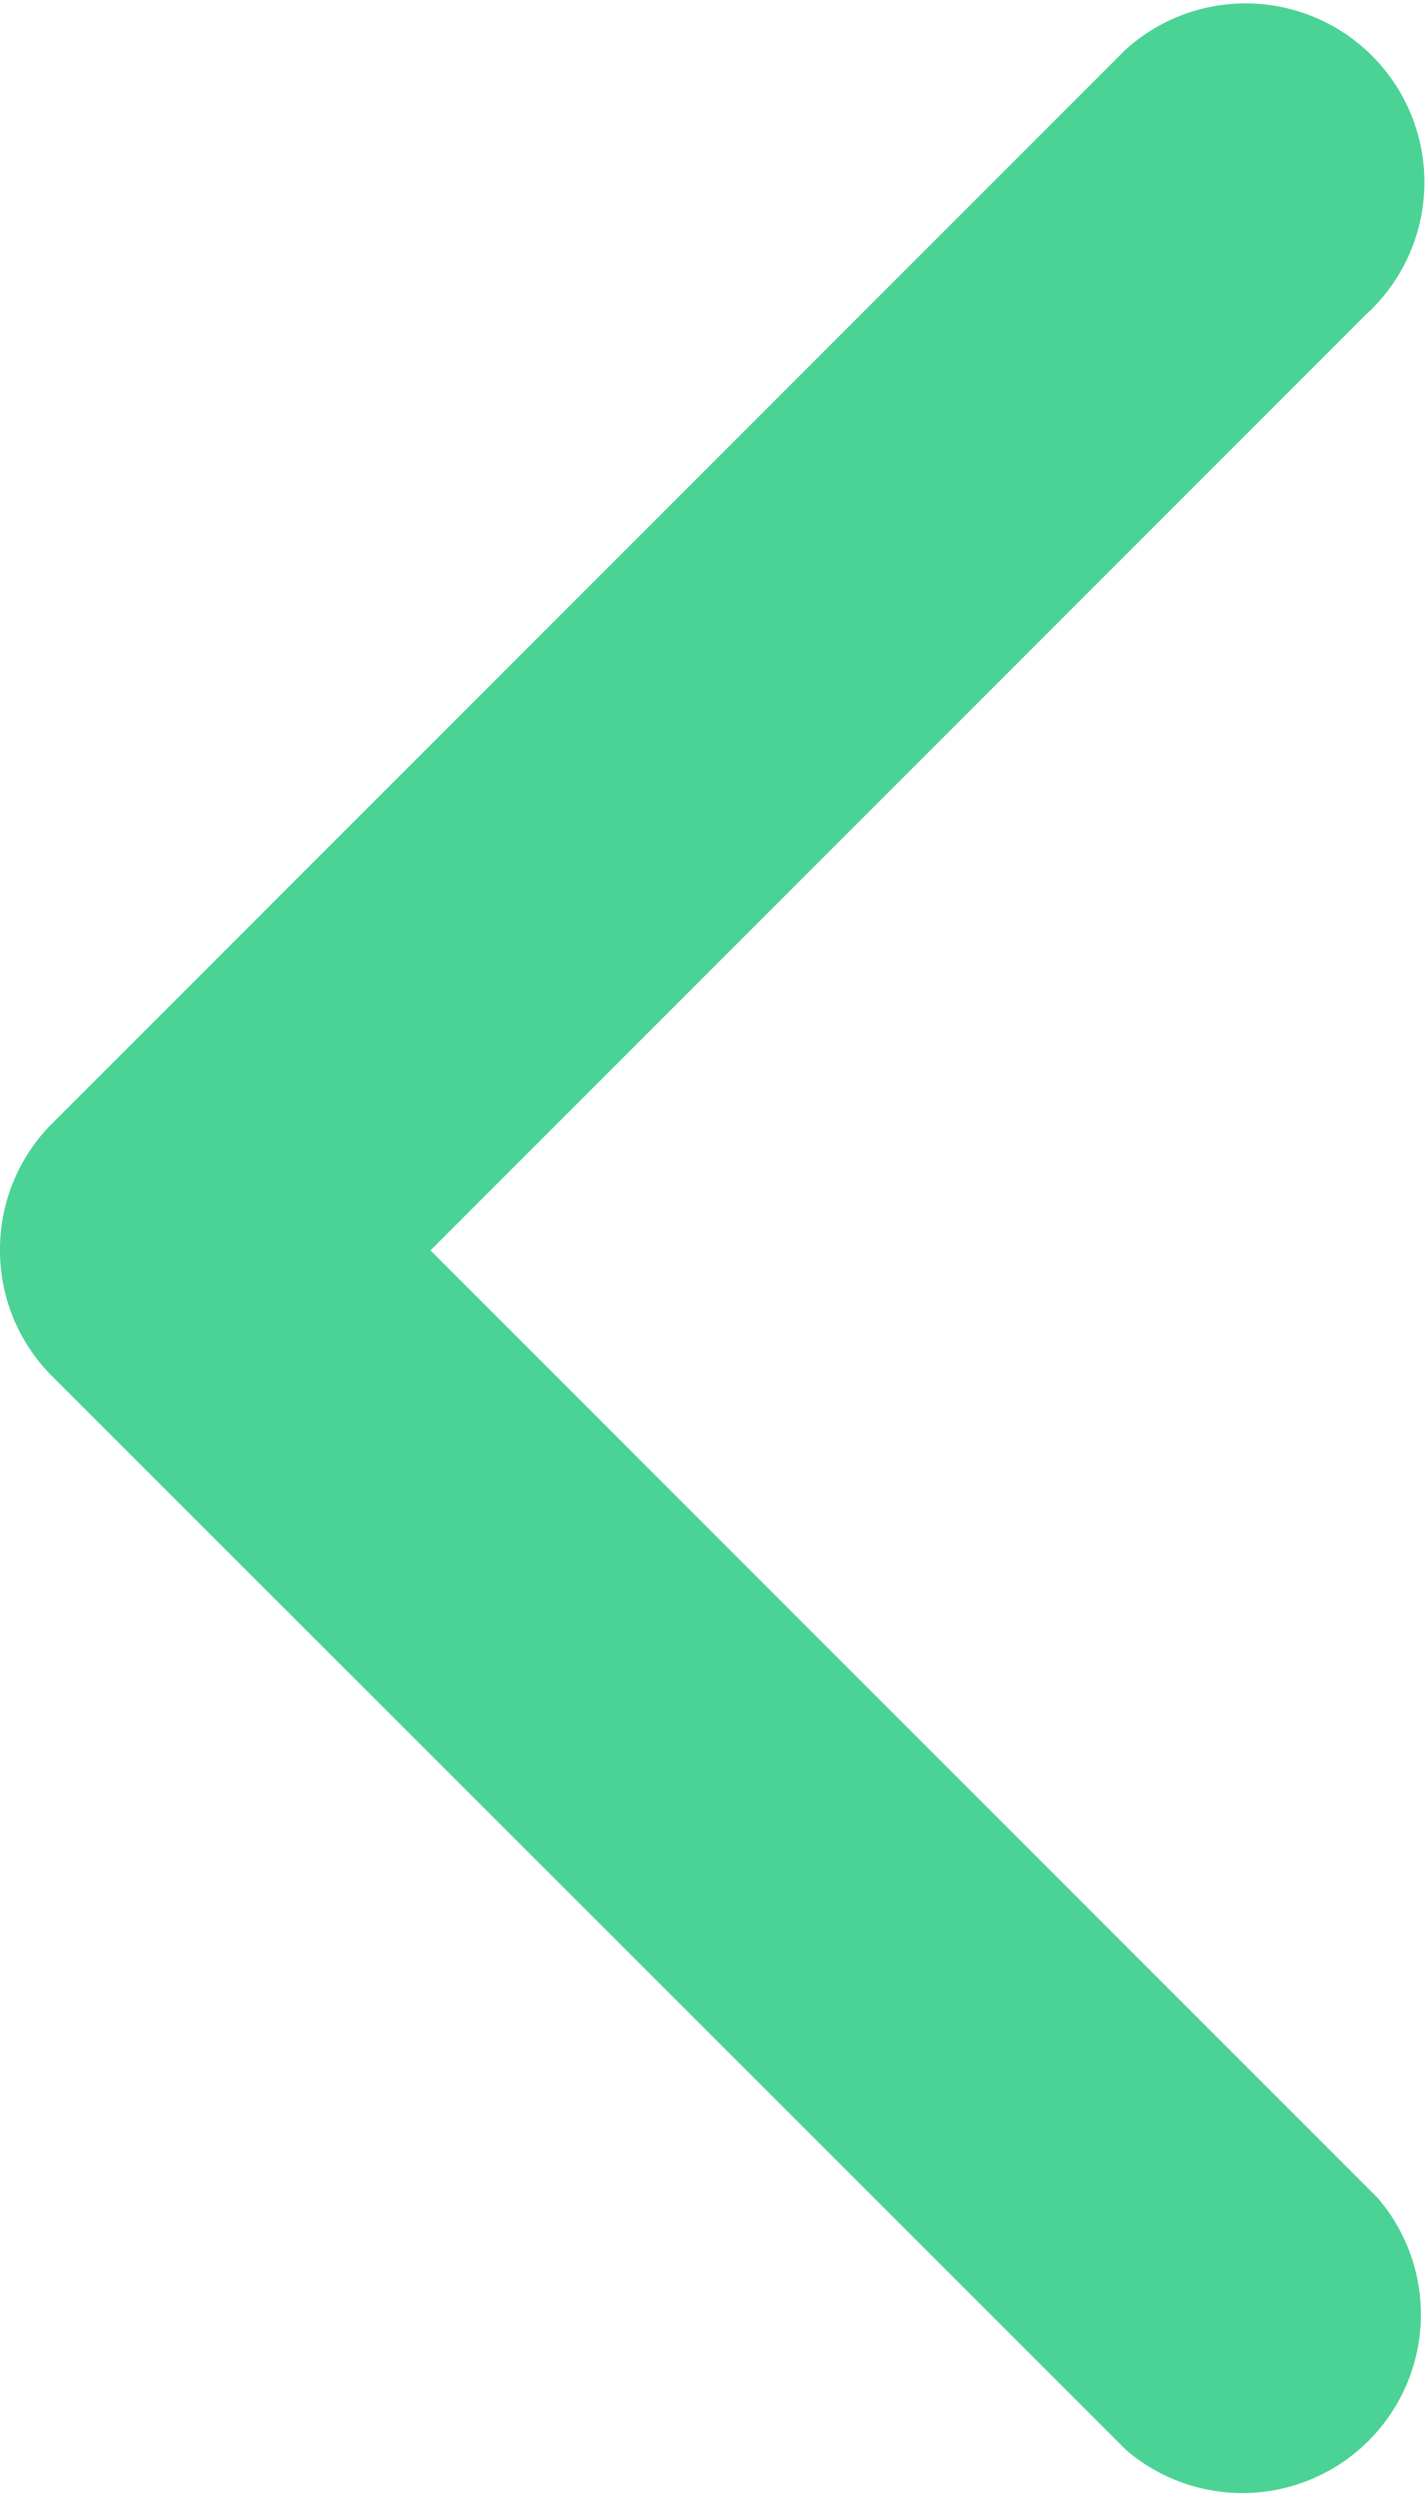<svg xmlns="http://www.w3.org/2000/svg" width="6.807" height="11.912" viewBox="0 0 6.807 11.912"><path d="M20,16.954v0a.848.848,0,0,1,.26-.612h0l5.105-5.105,0,0A.851.851,0,1,1,26.51,12.5l-4.458,4.458,4.516,4.516h0a.851.851,0,0,1-1.2,1.2h0L20.26,17.569h0a.848.848,0,0,1-.26-.612Z" transform="translate(-20 -11)" fill="#4ad395"/></svg>